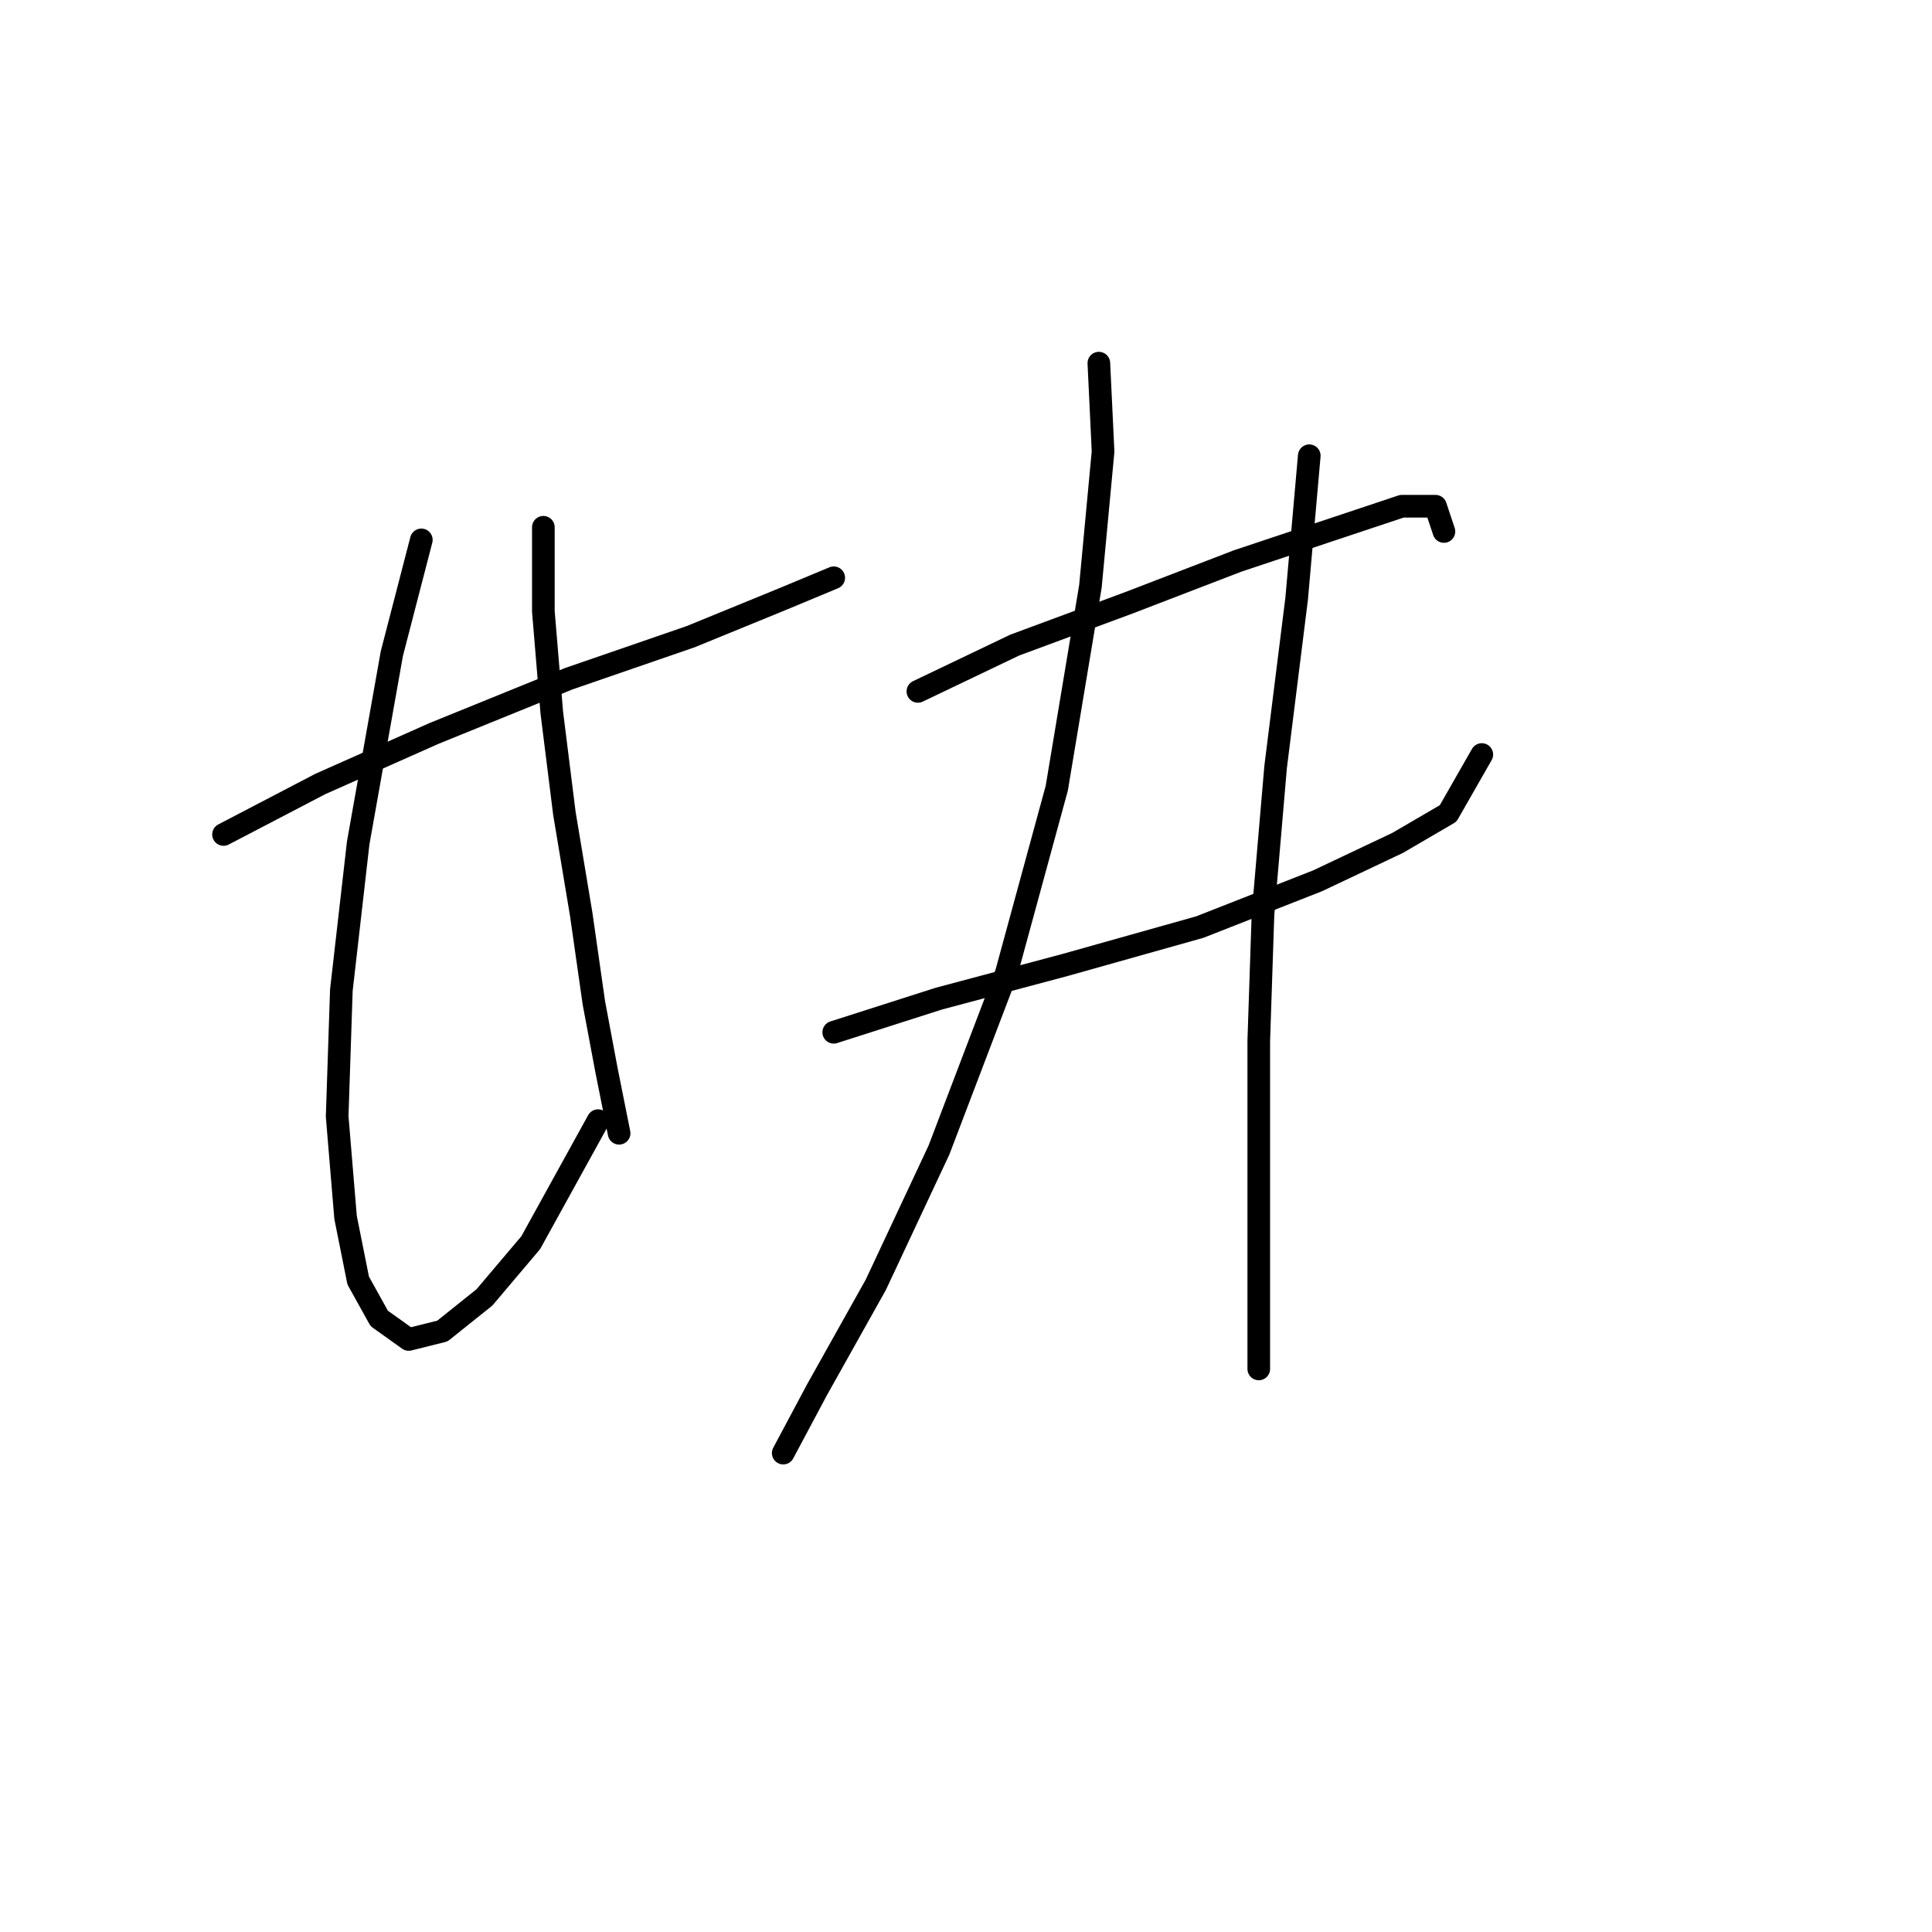 <?xml version="1.0" standalone="no"?>
    <svg width="256" height="256" xmlns="http://www.w3.org/2000/svg" version="1.1">
    <polyline stroke="black" stroke-width="3" stroke-linecap="round" fill="transparent" stroke-linejoin="round" points="29.619 110.572 42.444 103.881 57.5 97.189 75.344 89.94 91.515 84.364 103.782 79.346 110.474 76.558 110.474 76.558 " />
        <polyline stroke="black" stroke-width="3" stroke-linecap="round" fill="transparent" stroke-linejoin="round" points="55.827 71.539 51.924 86.595 47.463 111.688 45.232 131.204 44.675 147.933 45.79 161.316 47.463 169.68 50.251 174.699 54.154 177.487 58.615 176.372 64.191 171.911 70.325 164.662 79.247 148.491 79.247 148.491 " />
        <polyline stroke="black" stroke-width="3" stroke-linecap="round" fill="transparent" stroke-linejoin="round" points="71.998 69.866 71.998 81.018 73.113 94.401 74.786 107.784 77.017 121.167 78.689 132.877 80.362 141.799 82.035 150.163 82.035 150.163 " />
        <polyline stroke="black" stroke-width="3" stroke-linecap="round" fill="transparent" stroke-linejoin="round" points="121.626 91.613 134.452 85.479 149.507 79.903 164.005 74.327 177.388 69.866 185.753 67.078 190.214 67.078 191.329 70.424 191.329 70.424 " />
        <polyline stroke="black" stroke-width="3" stroke-linecap="round" fill="transparent" stroke-linejoin="round" points="110.474 136.781 124.414 132.32 141.143 127.859 158.987 122.84 174.6 116.706 185.195 111.688 191.886 107.784 196.347 99.978 196.347 99.978 " />
        <polyline stroke="black" stroke-width="3" stroke-linecap="round" fill="transparent" stroke-linejoin="round" points="145.604 48.119 146.162 59.829 144.489 77.673 140.028 104.439 133.336 128.974 124.414 152.394 116.05 170.238 108.243 184.178 103.782 192.543 103.782 192.543 " />
        <polyline stroke="black" stroke-width="3" stroke-linecap="round" fill="transparent" stroke-linejoin="round" points="173.485 60.387 171.812 79.346 169.024 101.65 167.351 121.167 166.794 137.896 166.794 152.394 166.794 164.662 166.794 181.39 166.794 181.39 " />
        </svg>